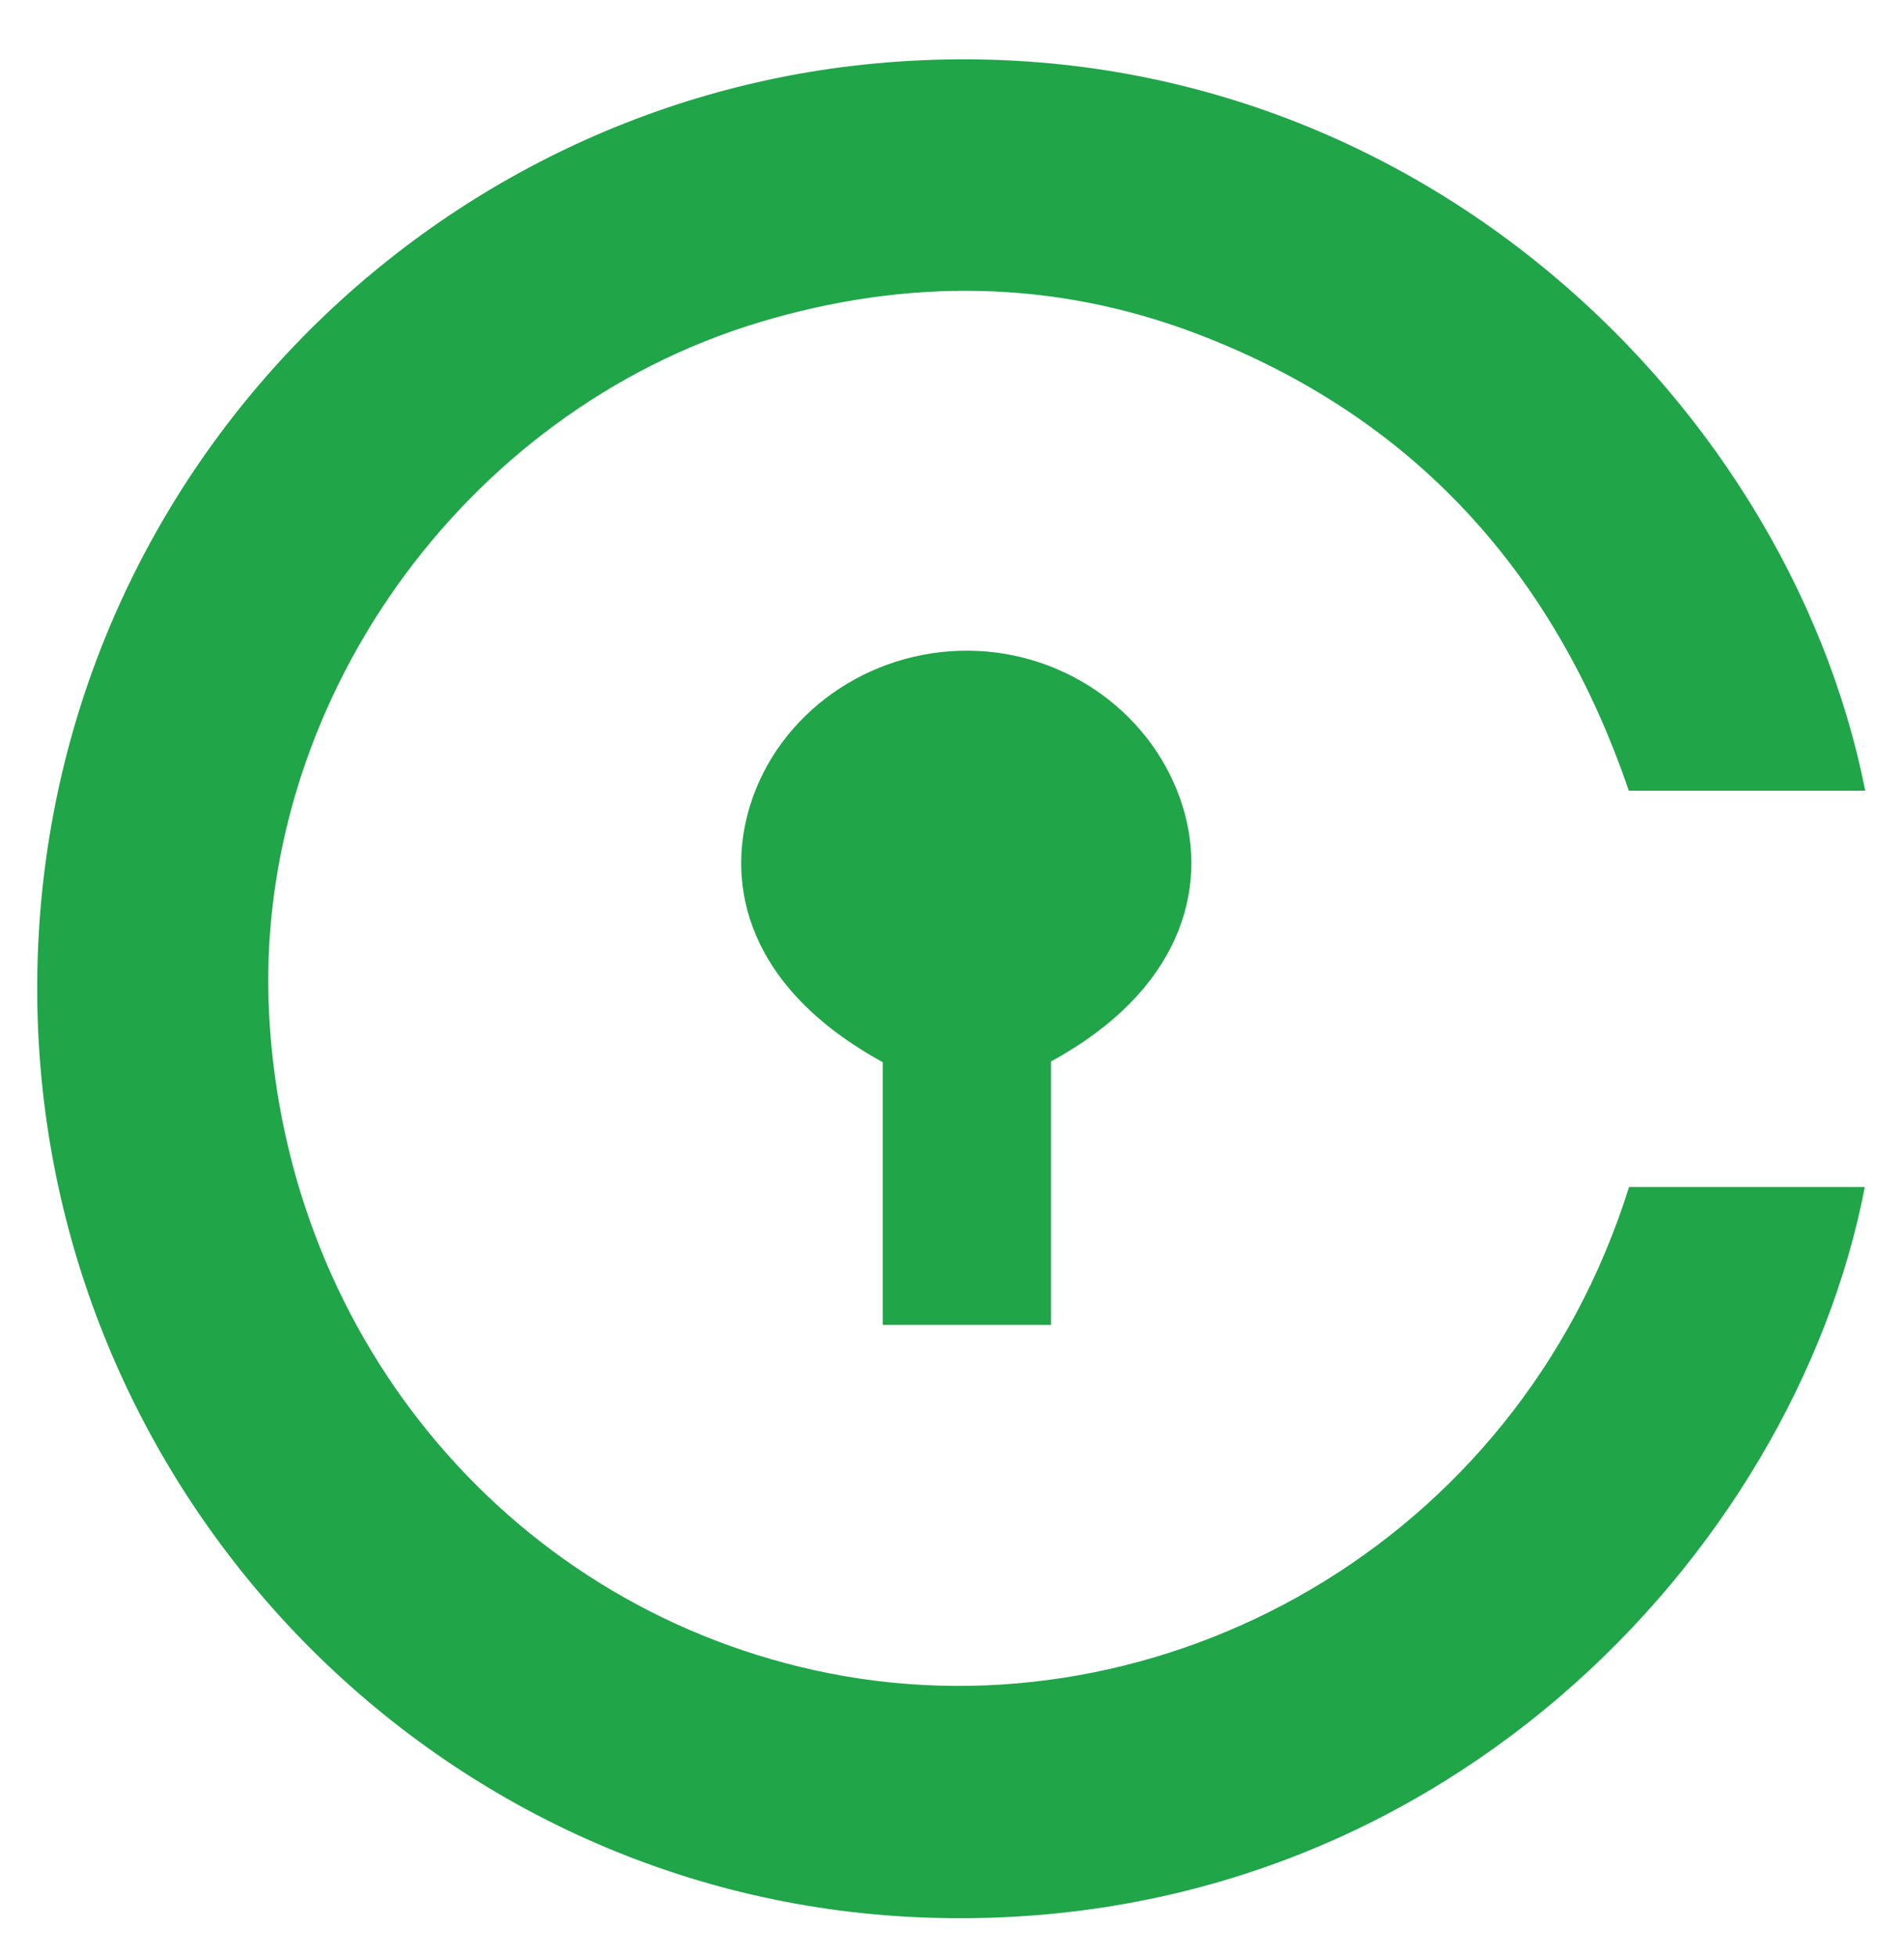 <svg width="36" height="37" viewBox="0 0 36 37" fill="none" xmlns="http://www.w3.org/2000/svg">
<g clip-path="url(#clip0_1_15694)">
<path d="M35.267 14.947C33.786 14.947 32.309 14.947 30.797 14.947C29.394 10.838 26.735 7.875 22.635 6.312C19.919 5.277 17.145 5.256 14.368 6.089C8.73 7.782 4.783 13.353 5.088 19.174C5.413 25.388 9.761 30.467 15.691 31.633C21.934 32.861 28.675 29.226 30.801 22.439C32.282 22.439 33.77 22.439 35.259 22.439C33.925 29.358 27.126 36.648 17.389 36.244C8.153 35.861 0.776 28.167 0.704 18.825C0.631 9.477 7.764 2.019 16.543 1.2C26.299 0.289 33.78 7.429 35.267 14.947ZM22.363 15.249C21.833 13.53 20.185 12.313 18.311 12.3C16.413 12.287 14.726 13.491 14.186 15.214C13.708 16.736 14.129 18.675 16.691 20.079C16.691 21.721 16.691 23.385 16.691 25.045C17.769 25.045 18.809 25.045 19.871 25.045C19.871 23.359 19.871 21.705 19.871 20.065C22.332 18.724 22.843 16.805 22.363 15.249Z" fill="#20A549"/>
</g>
<defs>
<clipPath id="clip0_1_15694">
<rect width="36" height="36" fill="white" transform="translate(0 0.689)"/>
</clipPath>
</defs>
</svg>

